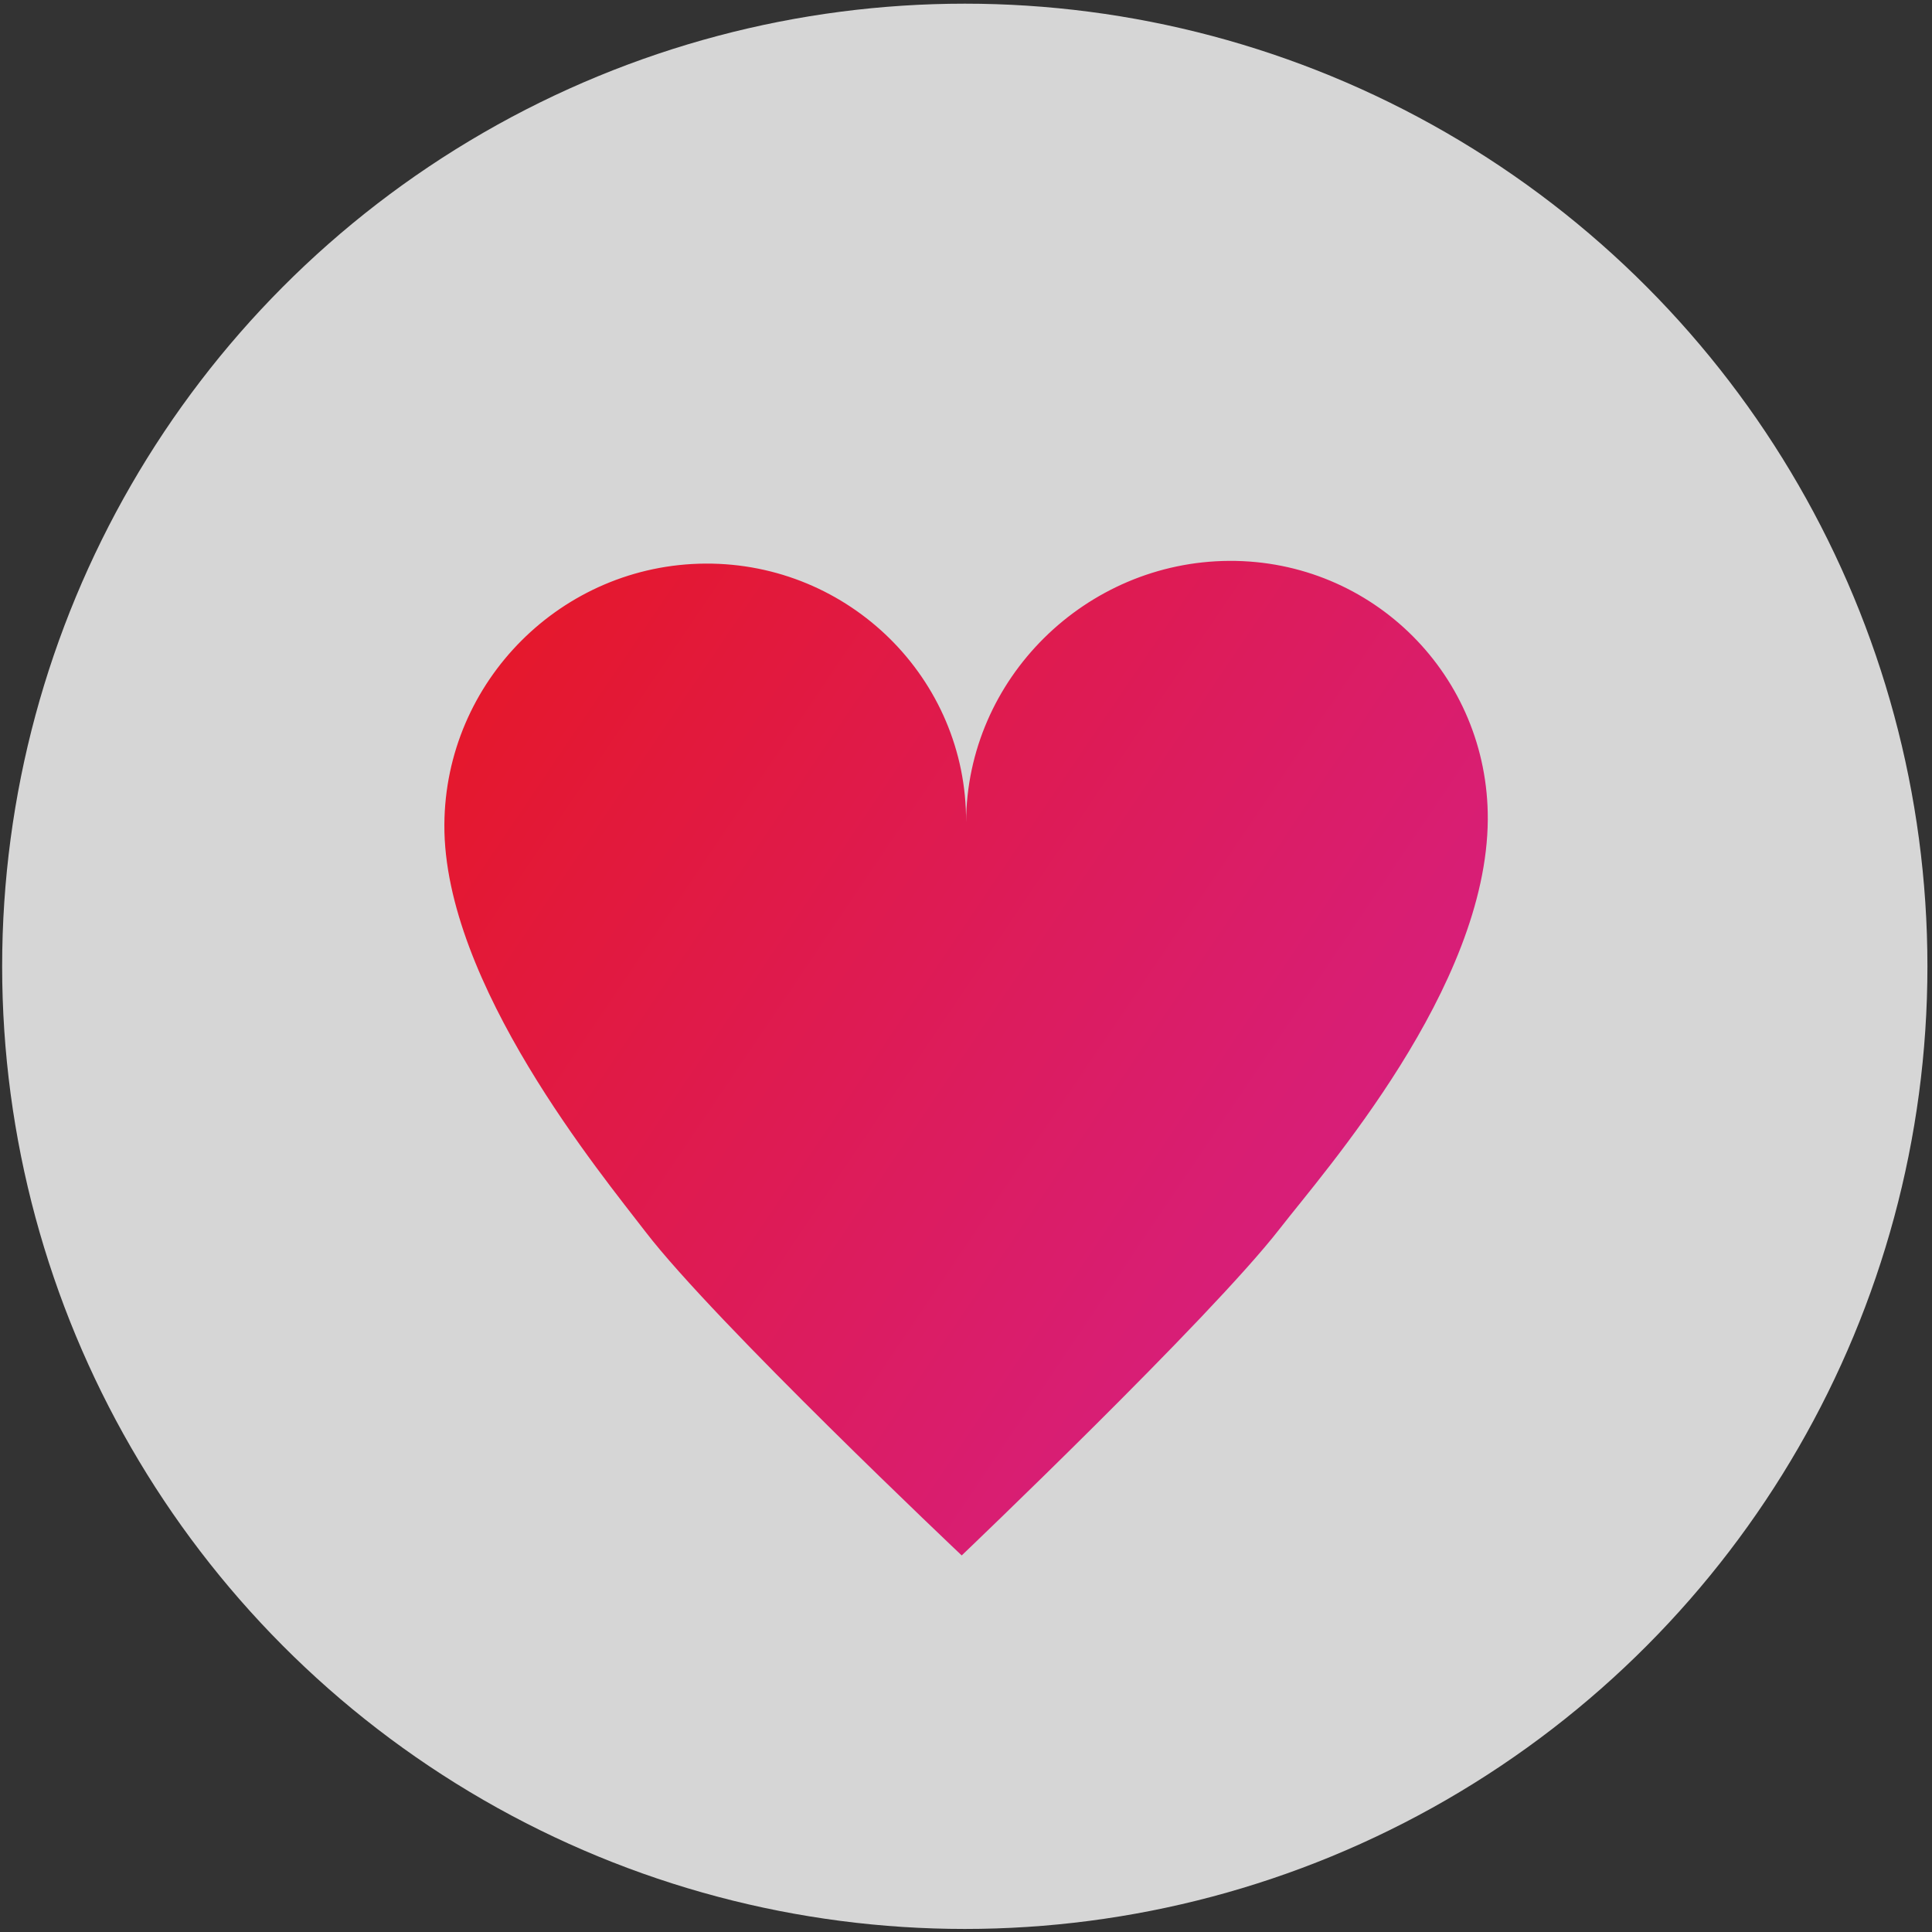 <svg width="359" height="359" viewBox="0 0 359 359" fill="none" xmlns="http://www.w3.org/2000/svg">
<rect x="0" y="0" width="359" height="359" fill="#333333" stroke="none"/>
<circle cx="179.275" cy="179.558" r="178.875" fill="white" fill-opacity="0.8"/>
<path d="M179.516 152.76C179.649 126.094 157.772 104.588 131.105 104.727C104.438 104.866 82.711 126.597 82.572 153.265C82.419 182.73 111.86 218.334 119.949 228.893C132.743 245.576 178.702 289.027 178.702 289.027C178.702 289.027 224.845 245.026 237.829 228.28C246.098 217.616 276.293 183.554 276.457 152.259C276.593 125.589 255.089 104.085 228.425 104.221C201.755 104.362 179.649 126.094 179.516 152.76Z" fill="url(#paint0_linear_3005_3)"/>
<defs>
<linearGradient id="paint0_linear_3005_3" x1="97.114" y1="90.616" x2="296.499" y2="225.154" gradientUnits="userSpaceOnUse">
<stop stop-color="#E61726"/>
<stop offset="1" stop-color="#D4208C"/>
</linearGradient>
</defs>
</svg>
